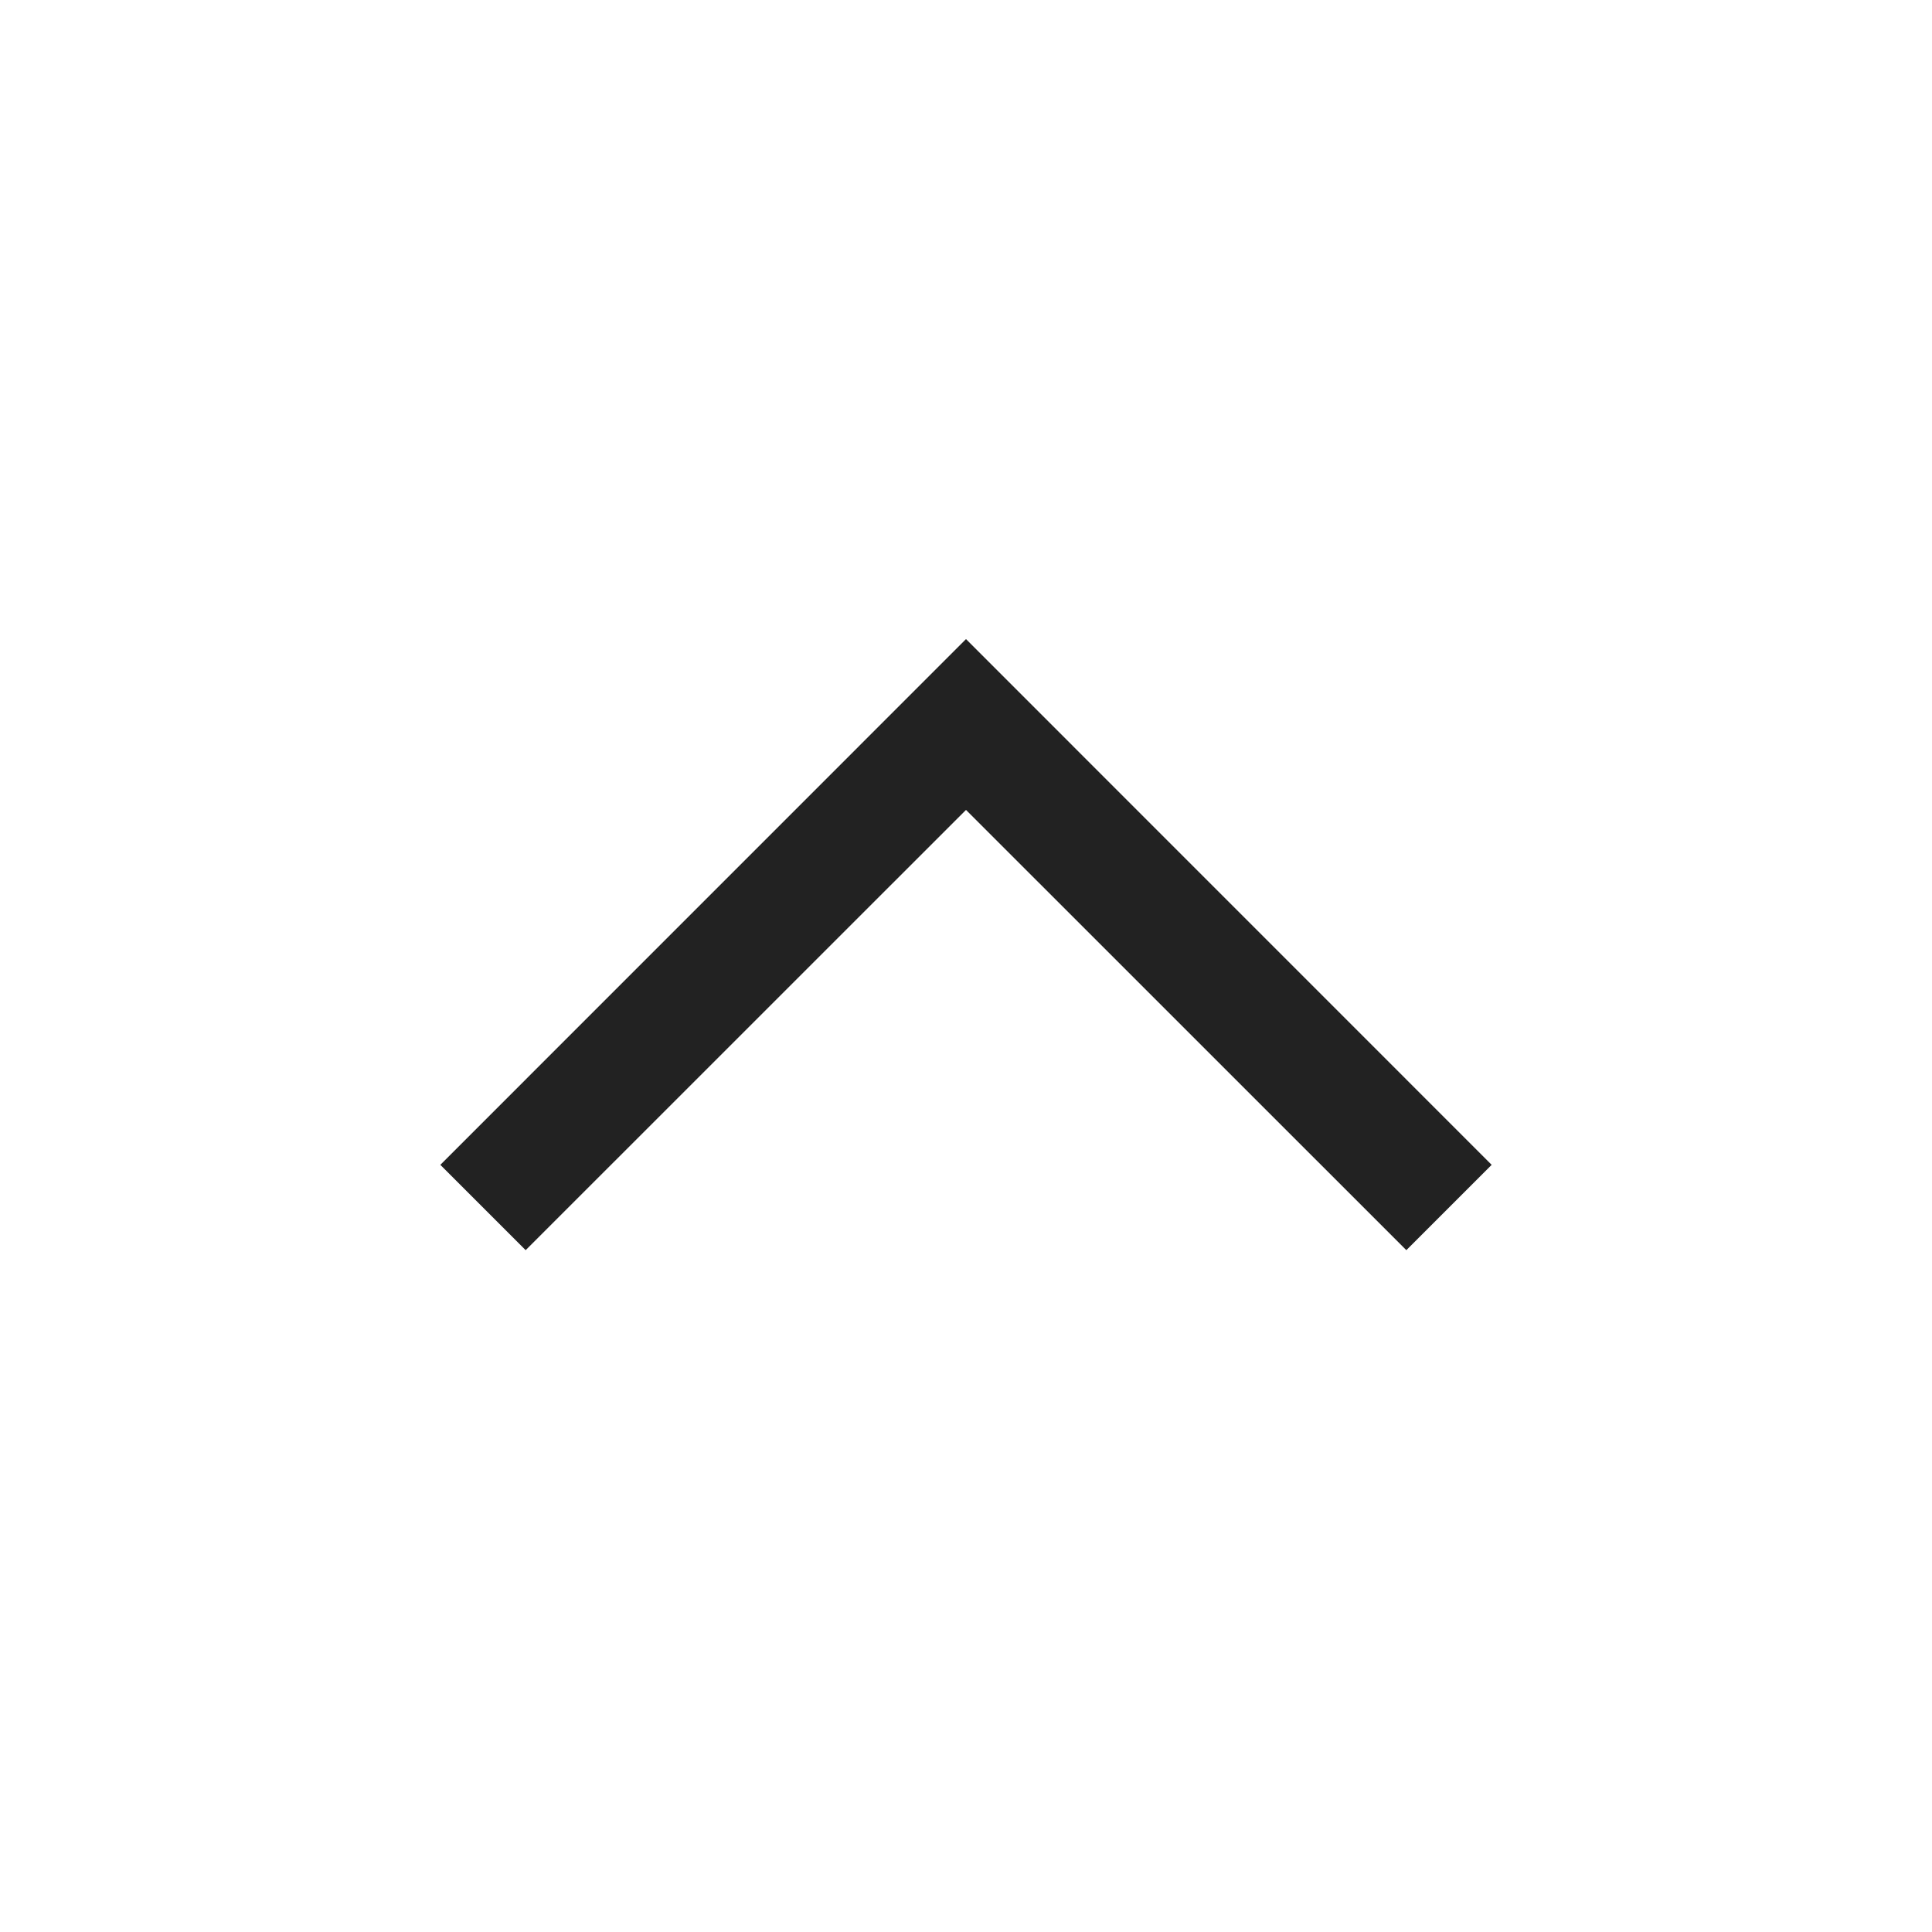 <svg width="24" height="24" viewBox="0 0 24 24" fill="none" xmlns="http://www.w3.org/2000/svg">
<path fill-rule="evenodd" clip-rule="evenodd" d="M18.53 14.47L17.47 15.53L12 10.061L6.53 15.53L5.47 14.47L12 7.939L18.53 14.47Z" fill="#222222"/>
</svg>

